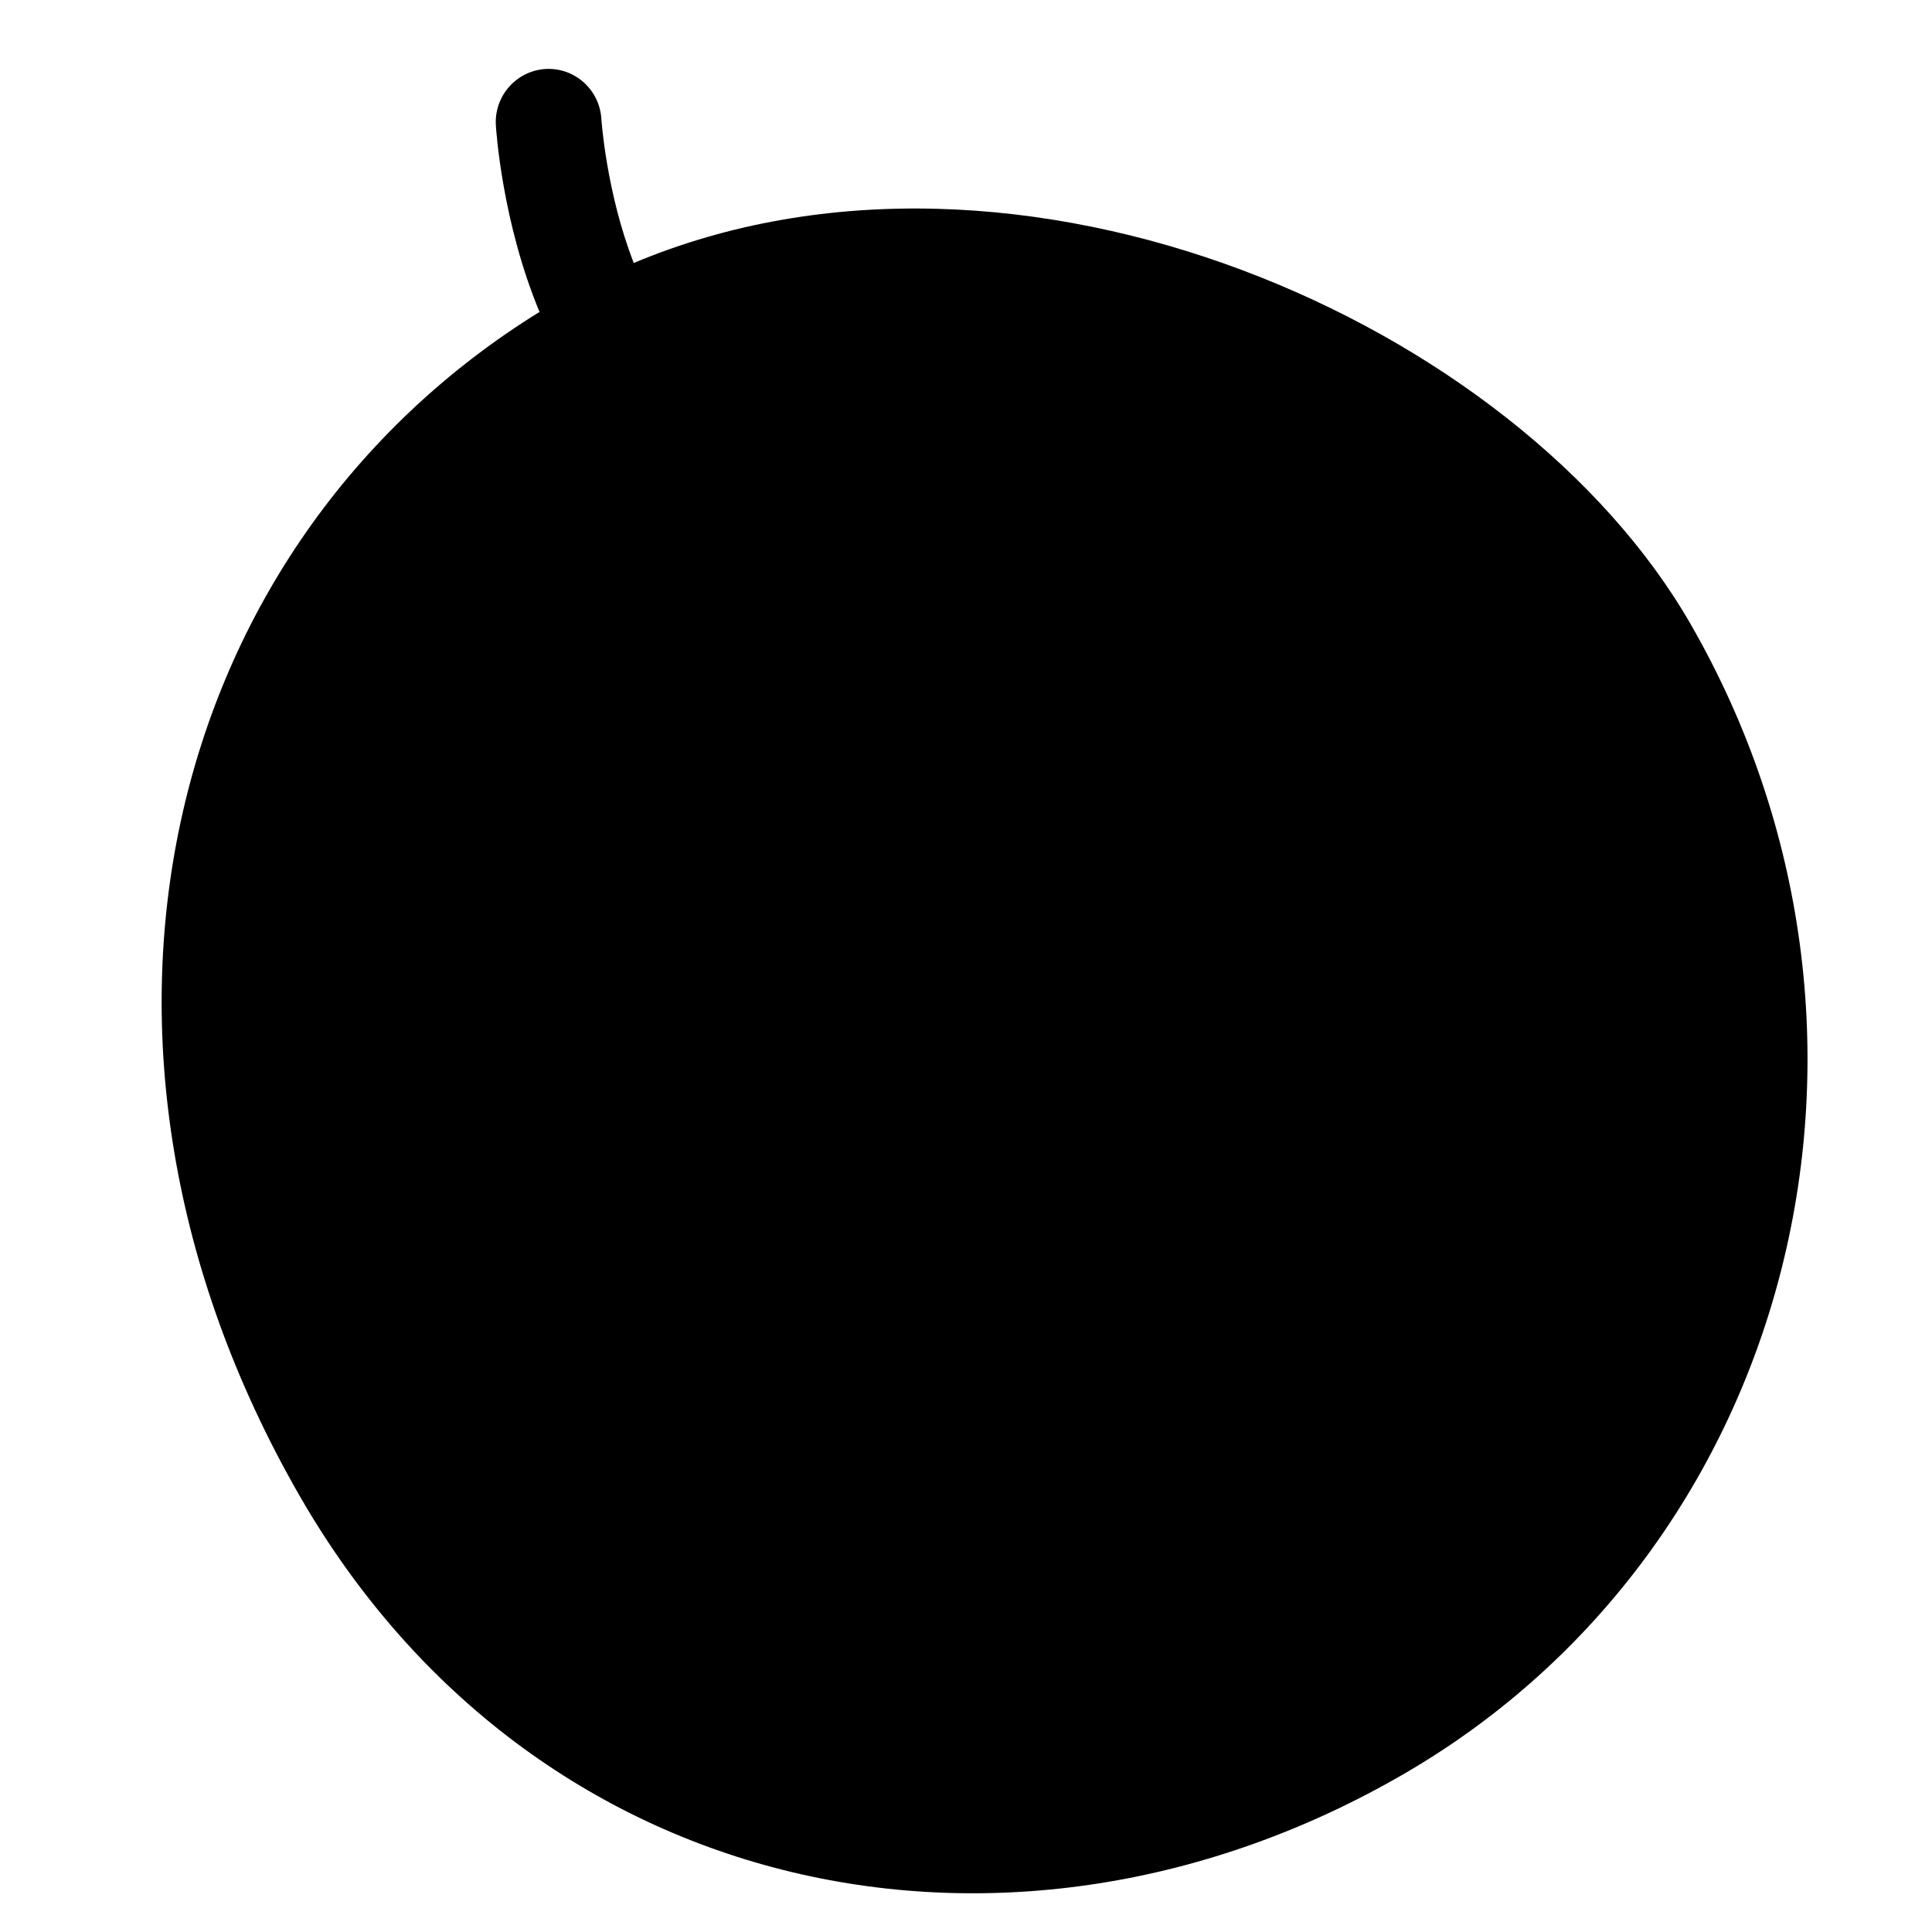 <svg xmlns="http://www.w3.org/2000/svg" width="1024" height="1024" viewBox="0 0 1024 1024">
  <path d="M205.957,133.326 C6.486,256.785 -59.07,520.448 78.528,760.336 C202.26,976.068 456.808,1028.683 664.4,908.037 C871.992,787.419 939.976,514.788 816.272,299.14 C724.344,138.886 459.702,21.706 255.914,107.385 C241.36,70.136 238.756,31.429 238.733,30.94 C237.753,15.44 224.481,3.631 209.053,4.561 C193.653,5.576 181.893,18.878 182.817,34.378 C182.959,36.793 186.106,85.632 205.957,133.326 L205.957,133.326 Z" transform="translate(80 32)"/>
</svg>
